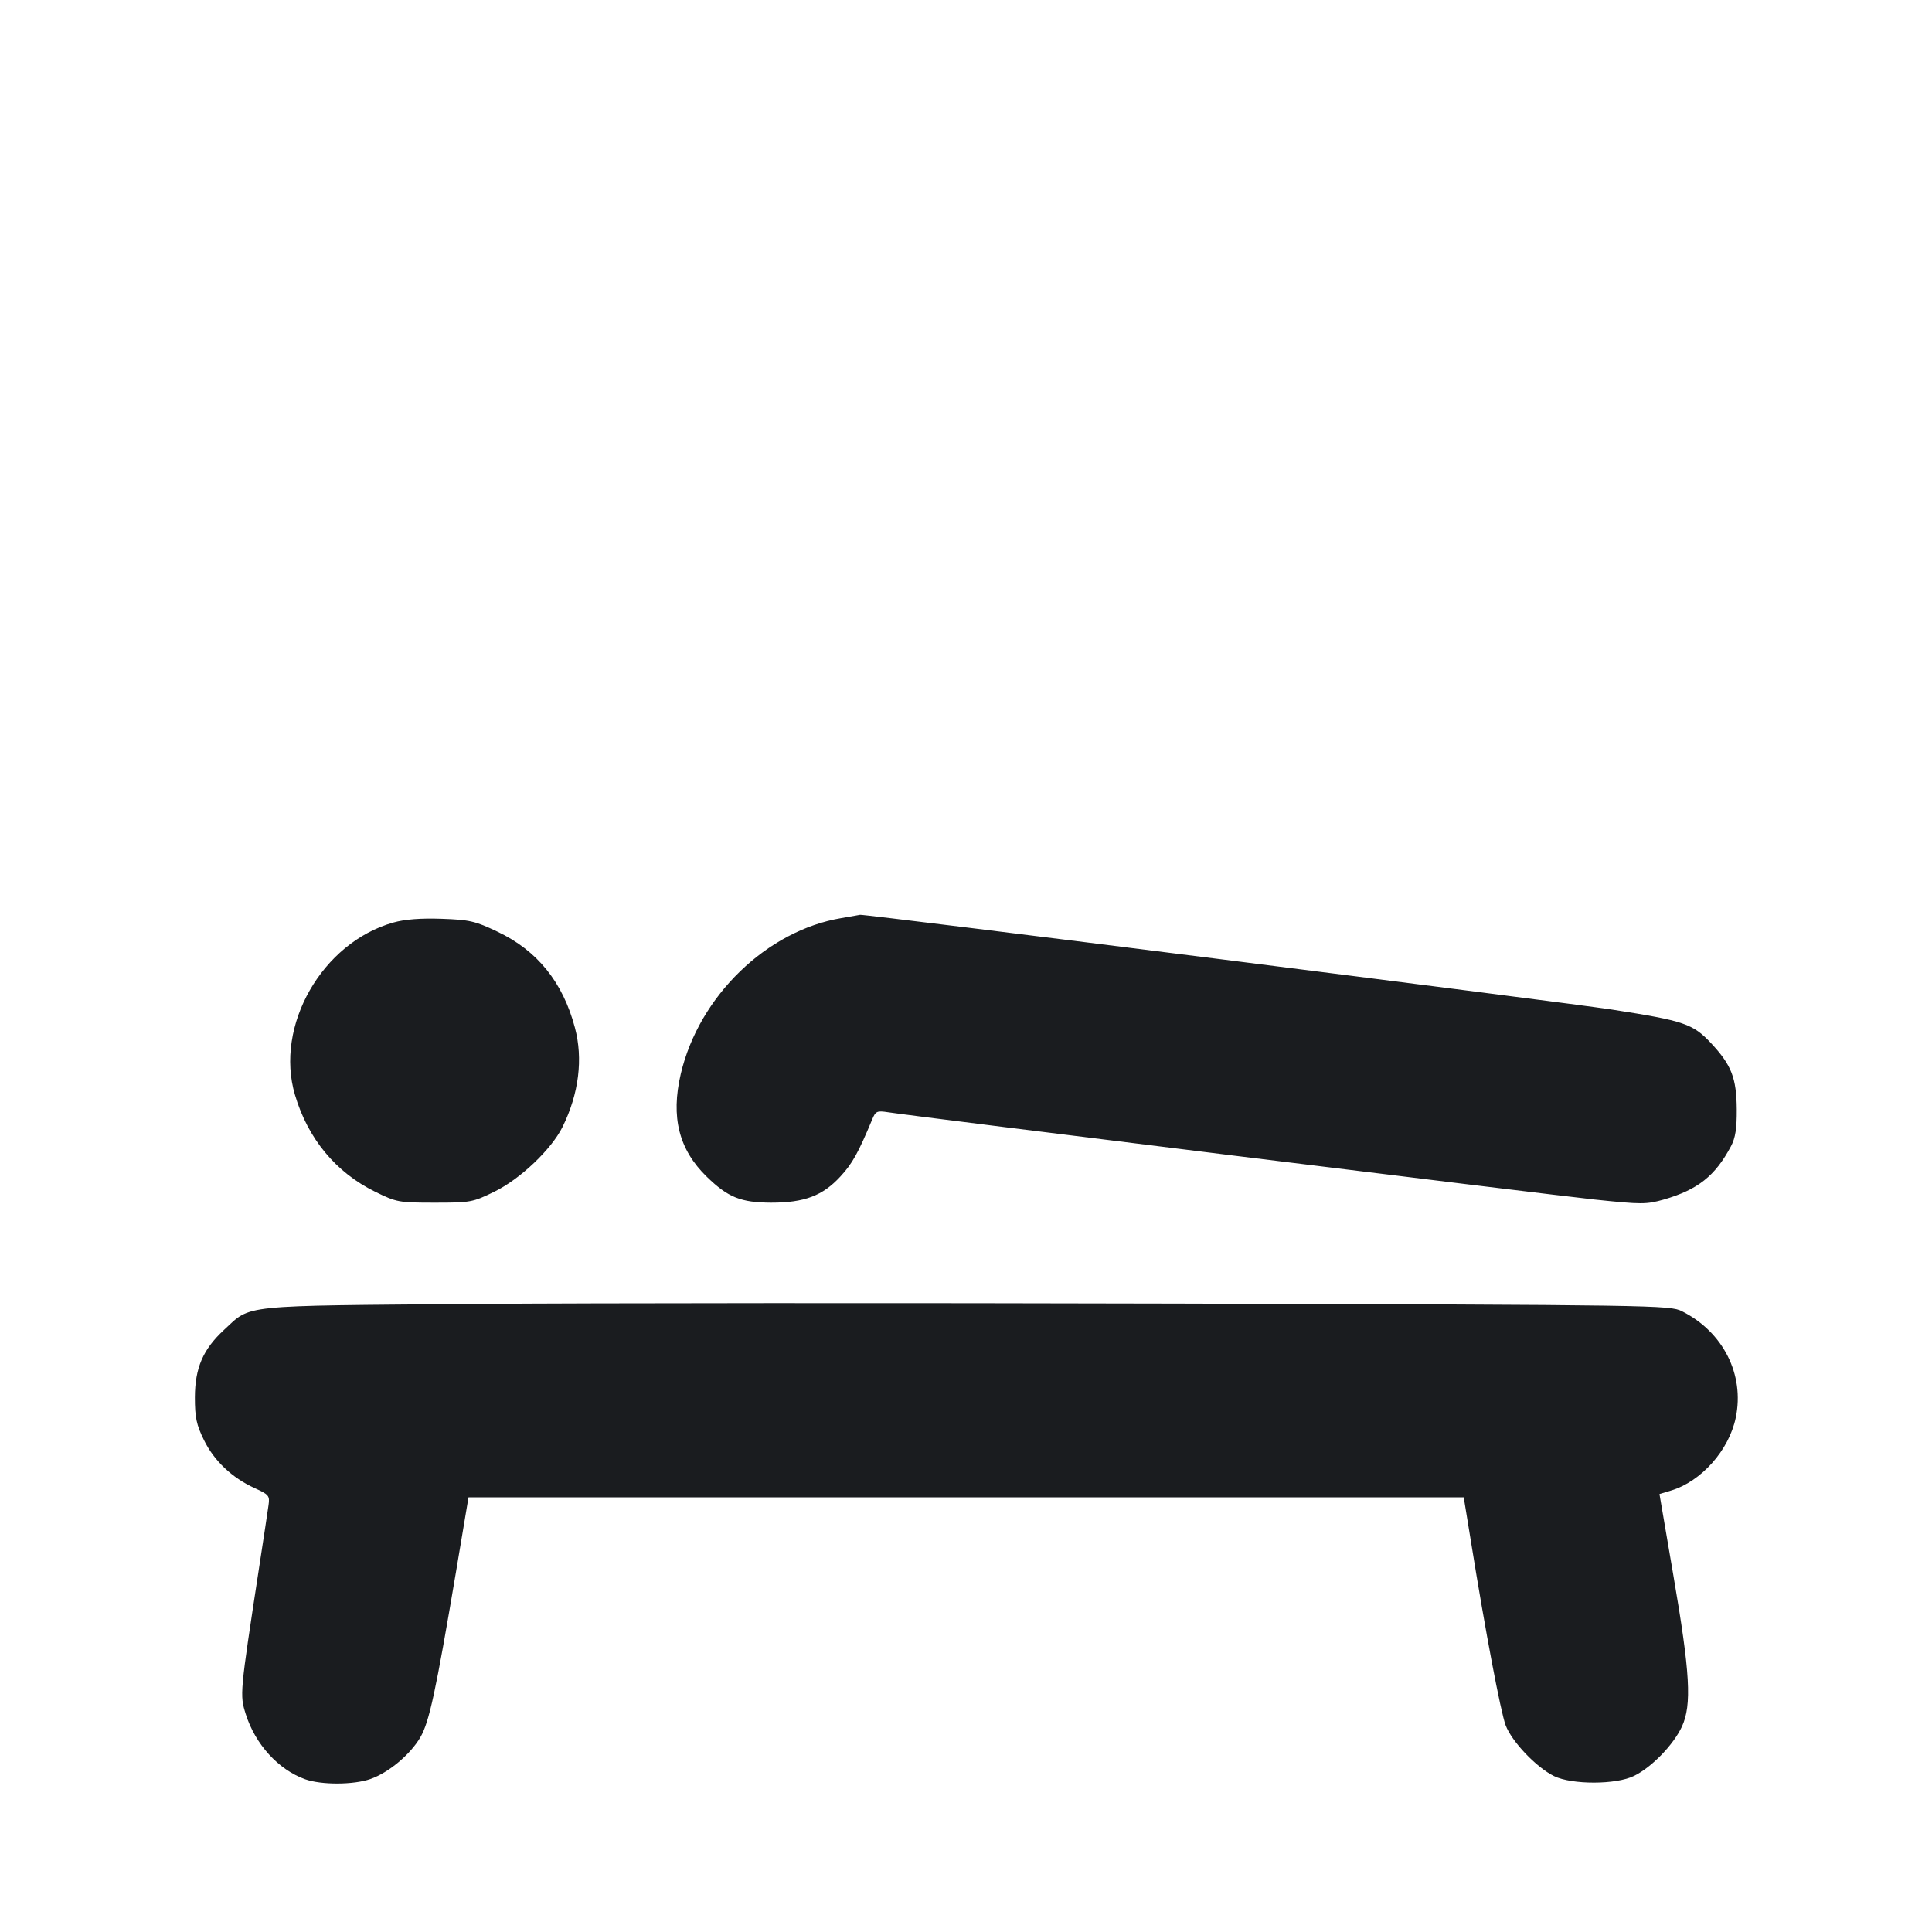 <svg width="16" height="16" viewBox="0 0 16 16" fill="none" xmlns="http://www.w3.org/2000/svg"><path d="M6.969 7.603 C 6.350 7.706,5.789 8.250,5.638 8.893 C 5.554 9.252,5.622 9.521,5.854 9.746 C 6.030 9.917,6.136 9.959,6.387 9.960 C 6.661 9.960,6.813 9.903,6.960 9.743 C 7.059 9.636,7.108 9.547,7.223 9.271 C 7.251 9.202,7.263 9.197,7.354 9.211 C 7.555 9.243,12.800 9.891,13.205 9.934 C 13.596 9.975,13.634 9.975,13.779 9.934 C 14.061 9.852,14.204 9.739,14.335 9.493 C 14.372 9.424,14.384 9.345,14.383 9.187 C 14.381 8.928,14.340 8.821,14.171 8.640 C 14.020 8.478,13.948 8.454,13.351 8.361 C 12.952 8.300,7.160 7.569,7.123 7.576 C 7.114 7.578,7.045 7.590,6.969 7.603 M3.258 7.640 C 2.667 7.806,2.273 8.496,2.443 9.068 C 2.550 9.430,2.781 9.709,3.106 9.869 C 3.285 9.957,3.303 9.960,3.600 9.960 C 3.896 9.960,3.915 9.957,4.094 9.869 C 4.309 9.764,4.567 9.518,4.659 9.332 C 4.794 9.058,4.830 8.768,4.761 8.510 C 4.661 8.134,4.450 7.872,4.118 7.715 C 3.936 7.628,3.888 7.617,3.657 7.609 C 3.485 7.603,3.353 7.613,3.258 7.640 M3.933 10.799 C 1.964 10.815,2.085 10.802,1.856 11.013 C 1.681 11.175,1.615 11.328,1.614 11.573 C 1.614 11.739,1.627 11.800,1.689 11.926 C 1.773 12.098,1.922 12.239,2.109 12.324 C 2.226 12.377,2.235 12.387,2.224 12.464 C 2.218 12.509,2.182 12.745,2.145 12.987 C 1.986 14.026,1.985 14.036,2.035 14.195 C 2.114 14.446,2.306 14.656,2.527 14.735 C 2.662 14.783,2.928 14.782,3.068 14.733 C 3.219 14.680,3.397 14.531,3.481 14.388 C 3.555 14.260,3.608 14.015,3.776 13.020 L 3.880 12.400 8.001 12.400 L 12.122 12.400 12.184 12.780 C 12.302 13.514,12.427 14.174,12.469 14.288 C 12.520 14.423,12.722 14.636,12.870 14.709 C 13.017 14.781,13.385 14.781,13.533 14.707 C 13.680 14.635,13.859 14.449,13.929 14.299 C 14.012 14.118,13.997 13.855,13.858 13.046 L 13.743 12.373 13.839 12.344 C 14.089 12.269,14.319 12.010,14.375 11.740 C 14.449 11.383,14.270 11.030,13.929 10.859 C 13.830 10.809,13.714 10.807,9.760 10.796 C 7.523 10.790,4.901 10.791,3.933 10.799 " fill="#1A1C1F" stroke="none" fill-rule="evenodd"></path></svg>